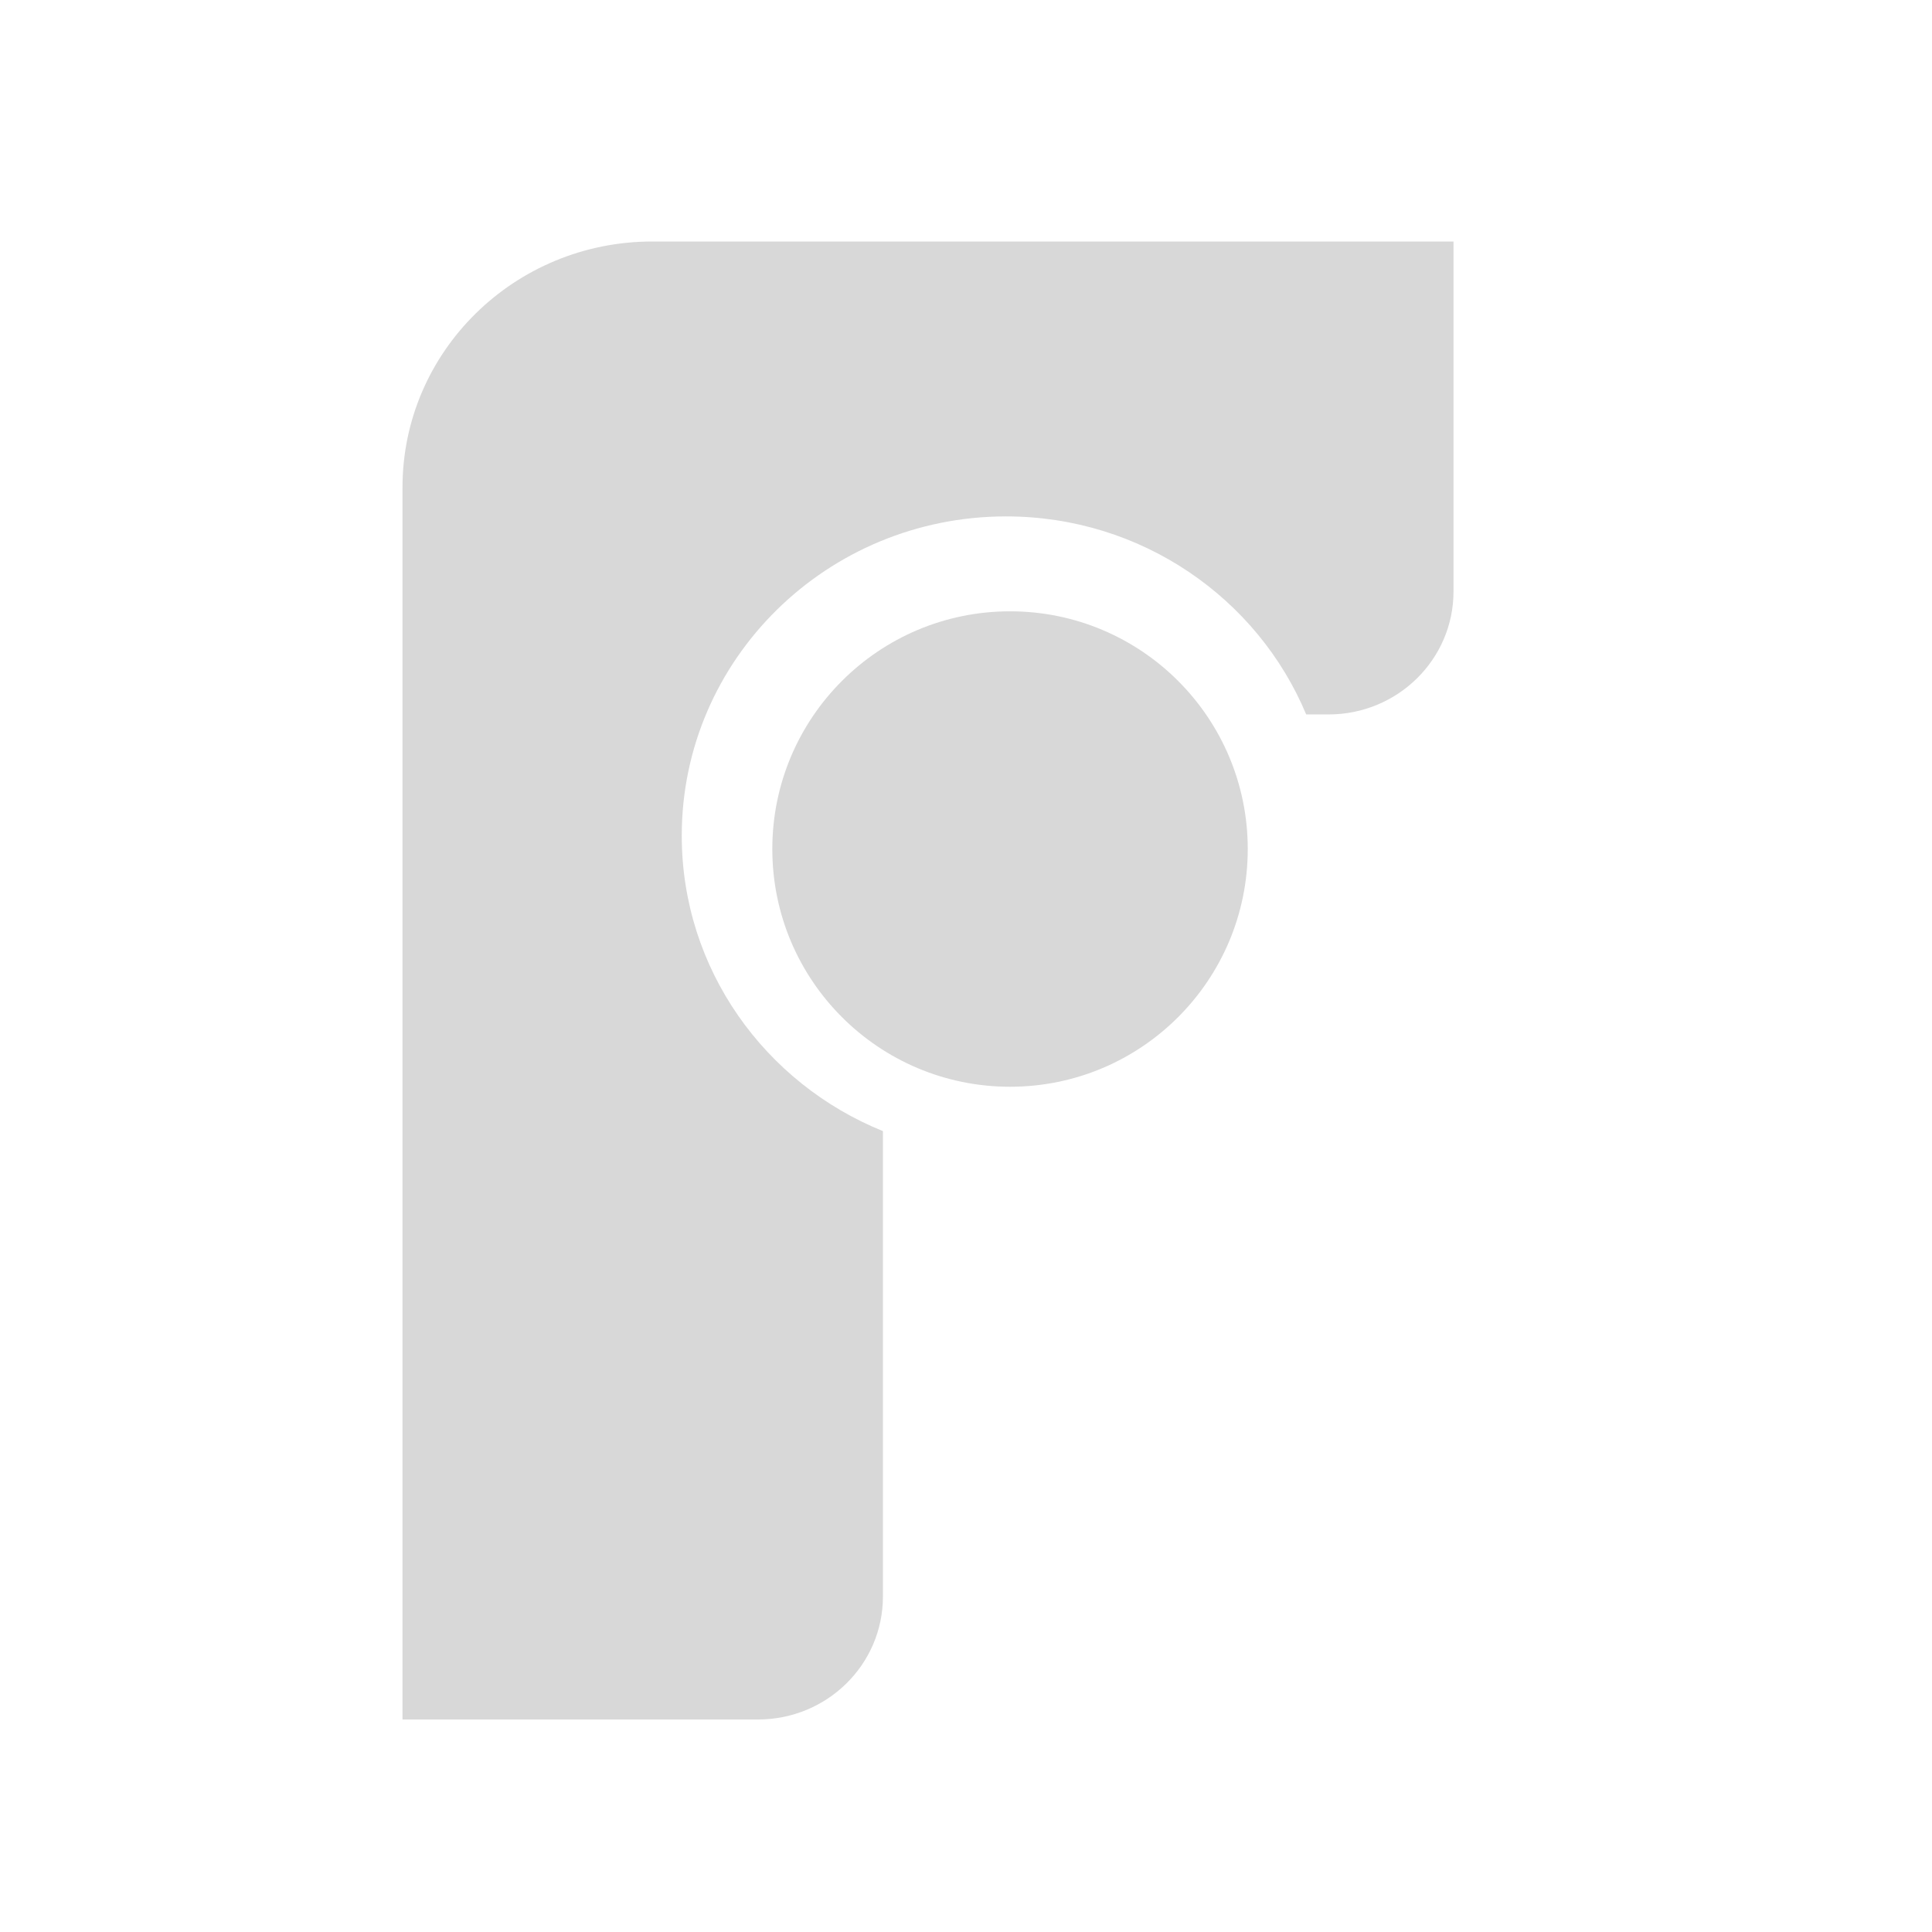<svg width="24" height="24" viewBox="0 0 24 24" fill="none" xmlns="http://www.w3.org/2000/svg">
<path d="M8.104 3C6.389 3 5 4.368 5 6.055V21.36H9.417C10.274 21.36 10.968 20.677 10.968 19.833V14.051C9.502 13.458 8.469 12.038 8.469 10.381C8.469 8.191 10.273 6.415 12.497 6.415C14.181 6.415 15.623 7.432 16.226 8.875H16.504C17.361 8.875 18.056 8.191 18.056 7.348V3H8.104Z" fill="#D8D8D8"/>
<path d="M9.594 10.547C9.594 12.178 10.916 13.5 12.547 13.5C14.178 13.5 15.5 12.178 15.5 10.547C15.5 8.916 14.178 7.594 12.547 7.594C10.916 7.594 9.594 8.916 9.594 10.547Z" fill="#D8D8D8"/>
</svg>
